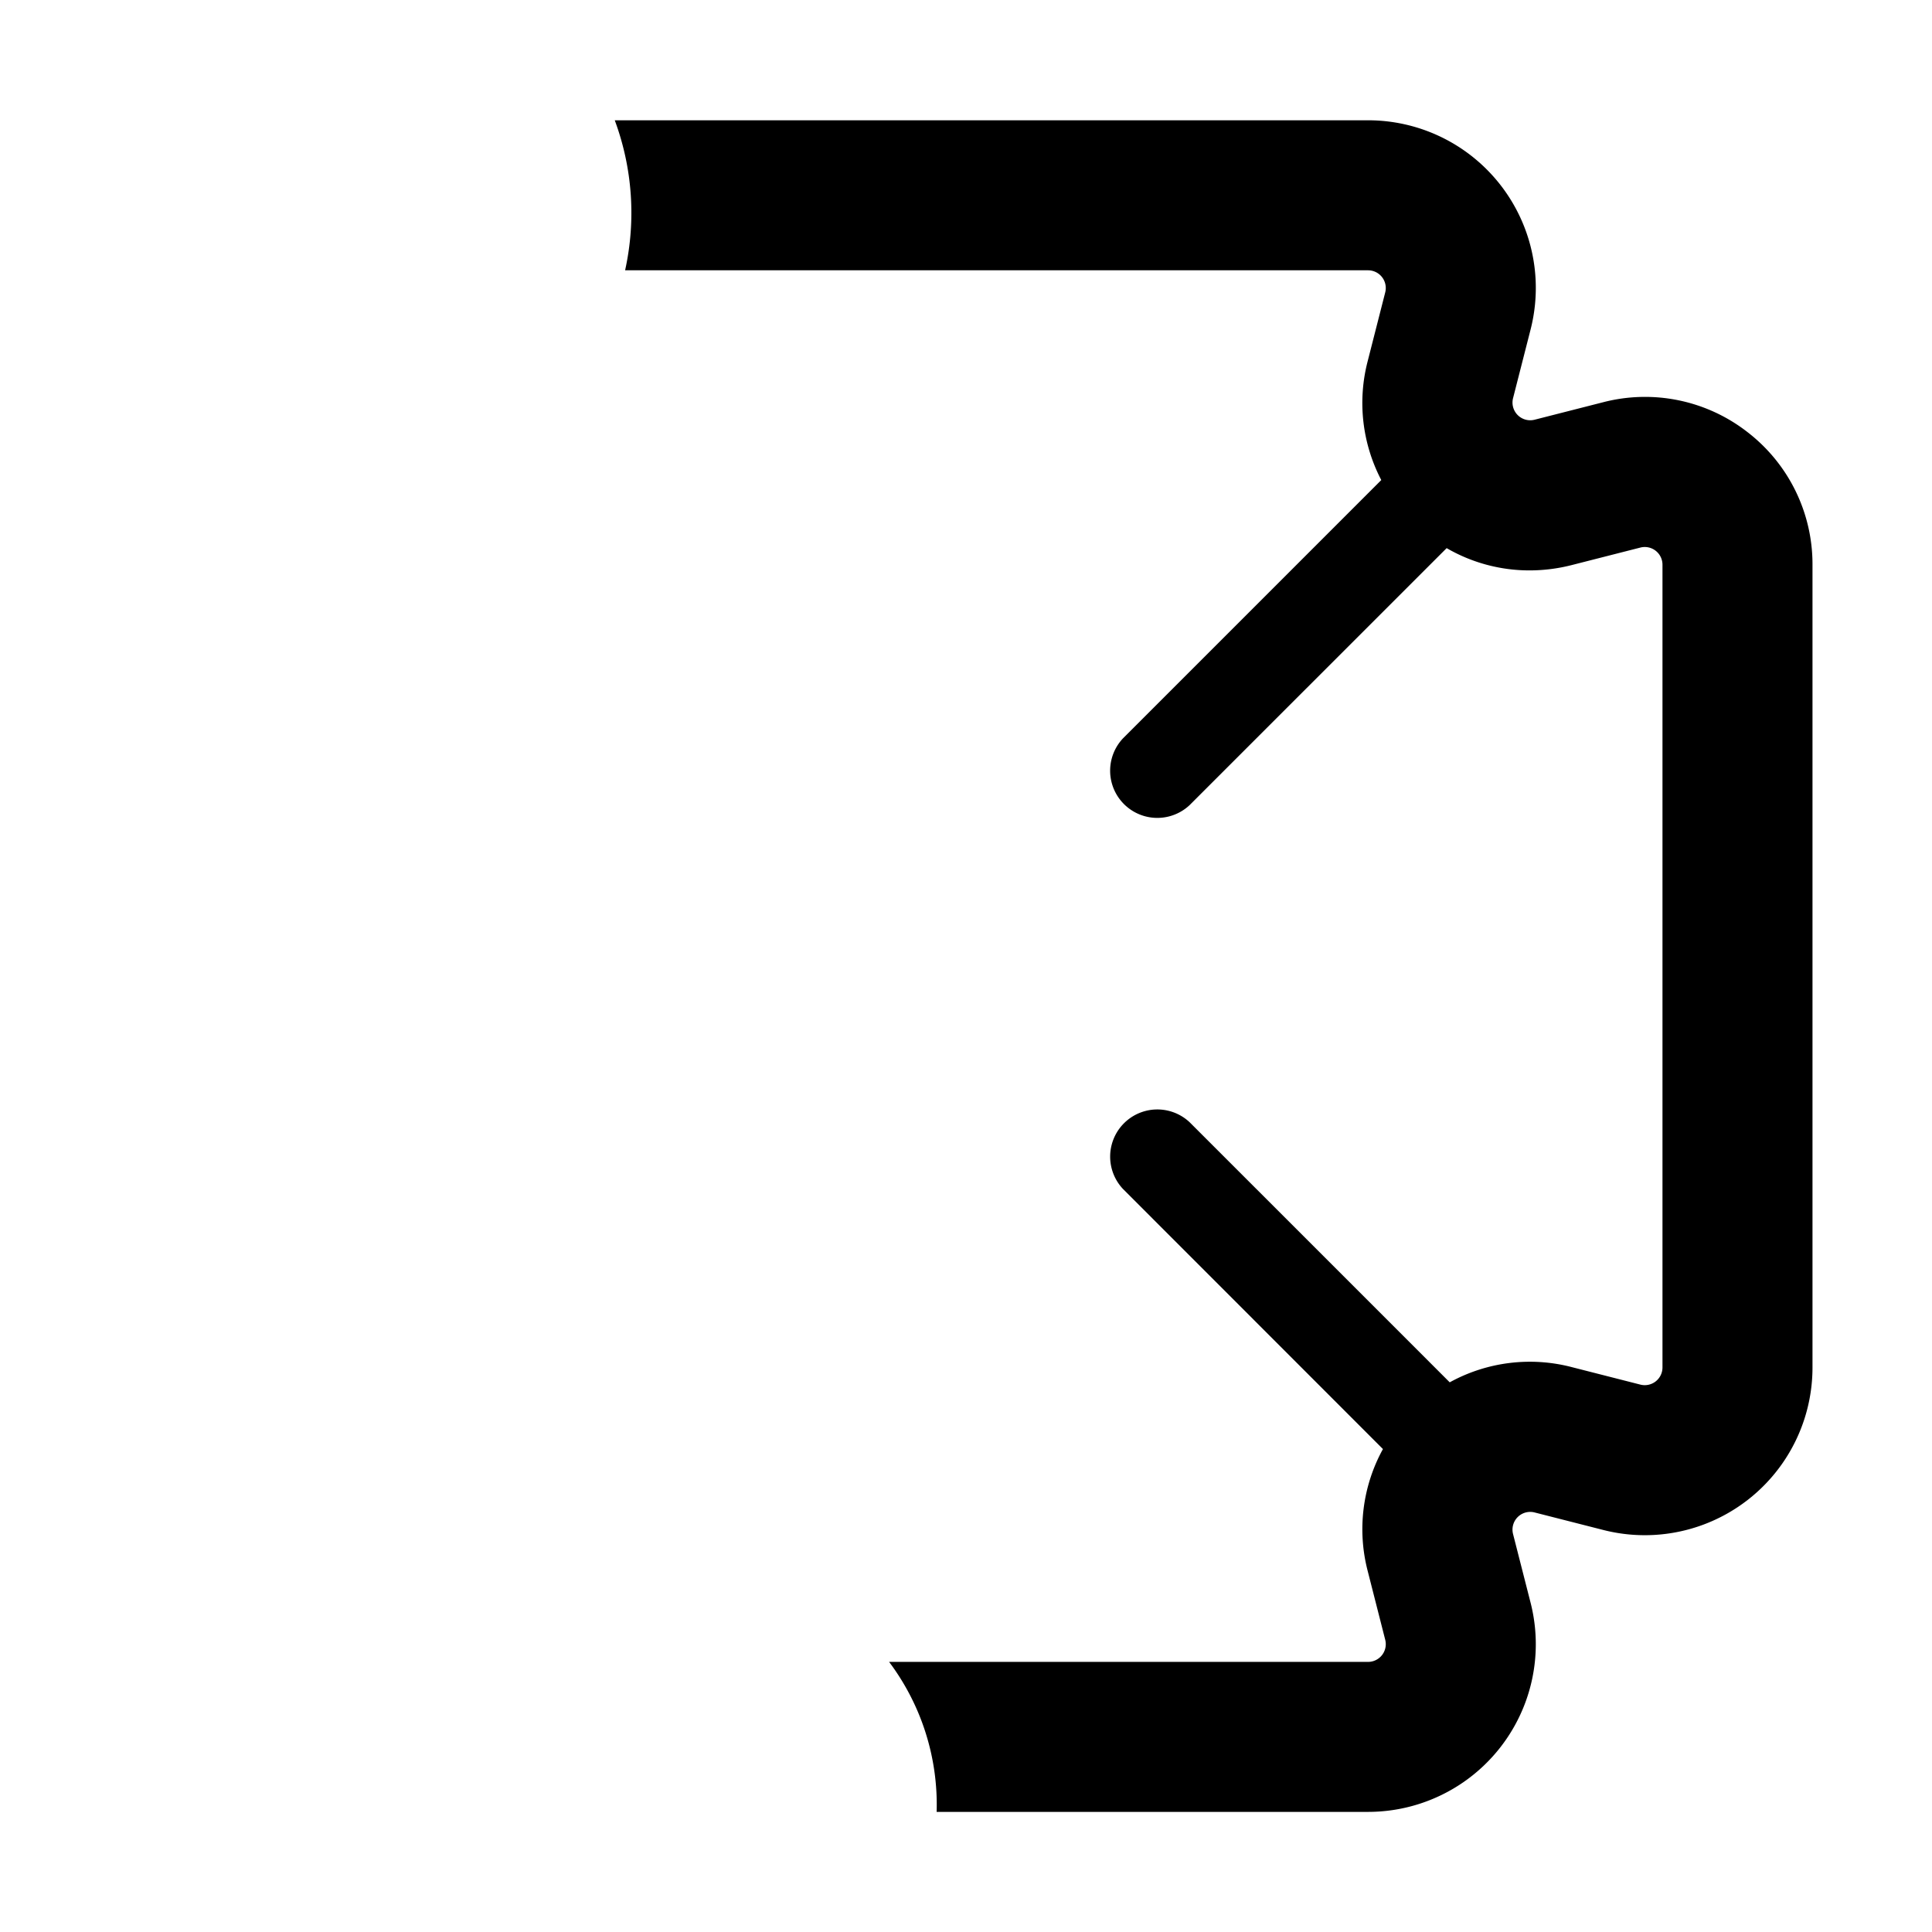 <svg id="Layer_2" data-name="Layer 2" xmlns="http://www.w3.org/2000/svg" viewBox="0 0 1013.96 1013.96"><title>Sandwich</title><path d="M917.22,226.86a87.47,87.47,0,0,0-75.76-15.78l-36.07,9.2A9.3,9.3,0,0,1,794.08,209l9.21-36.07A88,88,0,0,0,718,63.13H322.64a139.72,139.72,0,0,1,5.43,78.73H718a9.3,9.3,0,0,1,9,11.59l-9.2,36.07a87.26,87.26,0,0,0,7.13,62.42L589.36,387.52a24.76,24.76,0,0,0,35,35L759.24,287.67a86.55,86.55,0,0,0,43.51,11.69,89.67,89.67,0,0,0,22.1-2.79l36.07-9.2a9.3,9.3,0,0,1,11.59,9V717.68a9.3,9.3,0,0,1-11.59,9l-36.07-9.2a87.24,87.24,0,0,0-64,8L624.37,589a24.76,24.76,0,0,0-35,35L725.8,760.5a87.25,87.25,0,0,0-8,64L727,860.6a9.3,9.3,0,0,1-9,11.6H466.62a124.75,124.75,0,0,1,24.95,78.72H718a88,88,0,0,0,85.29-109.77l-9.21-36.08a9.3,9.3,0,0,1,11.31-11.3l36.07,9.2a88,88,0,0,0,109.78-85.29V296.37A87.47,87.47,0,0,0,917.22,226.86Z"/></svg>